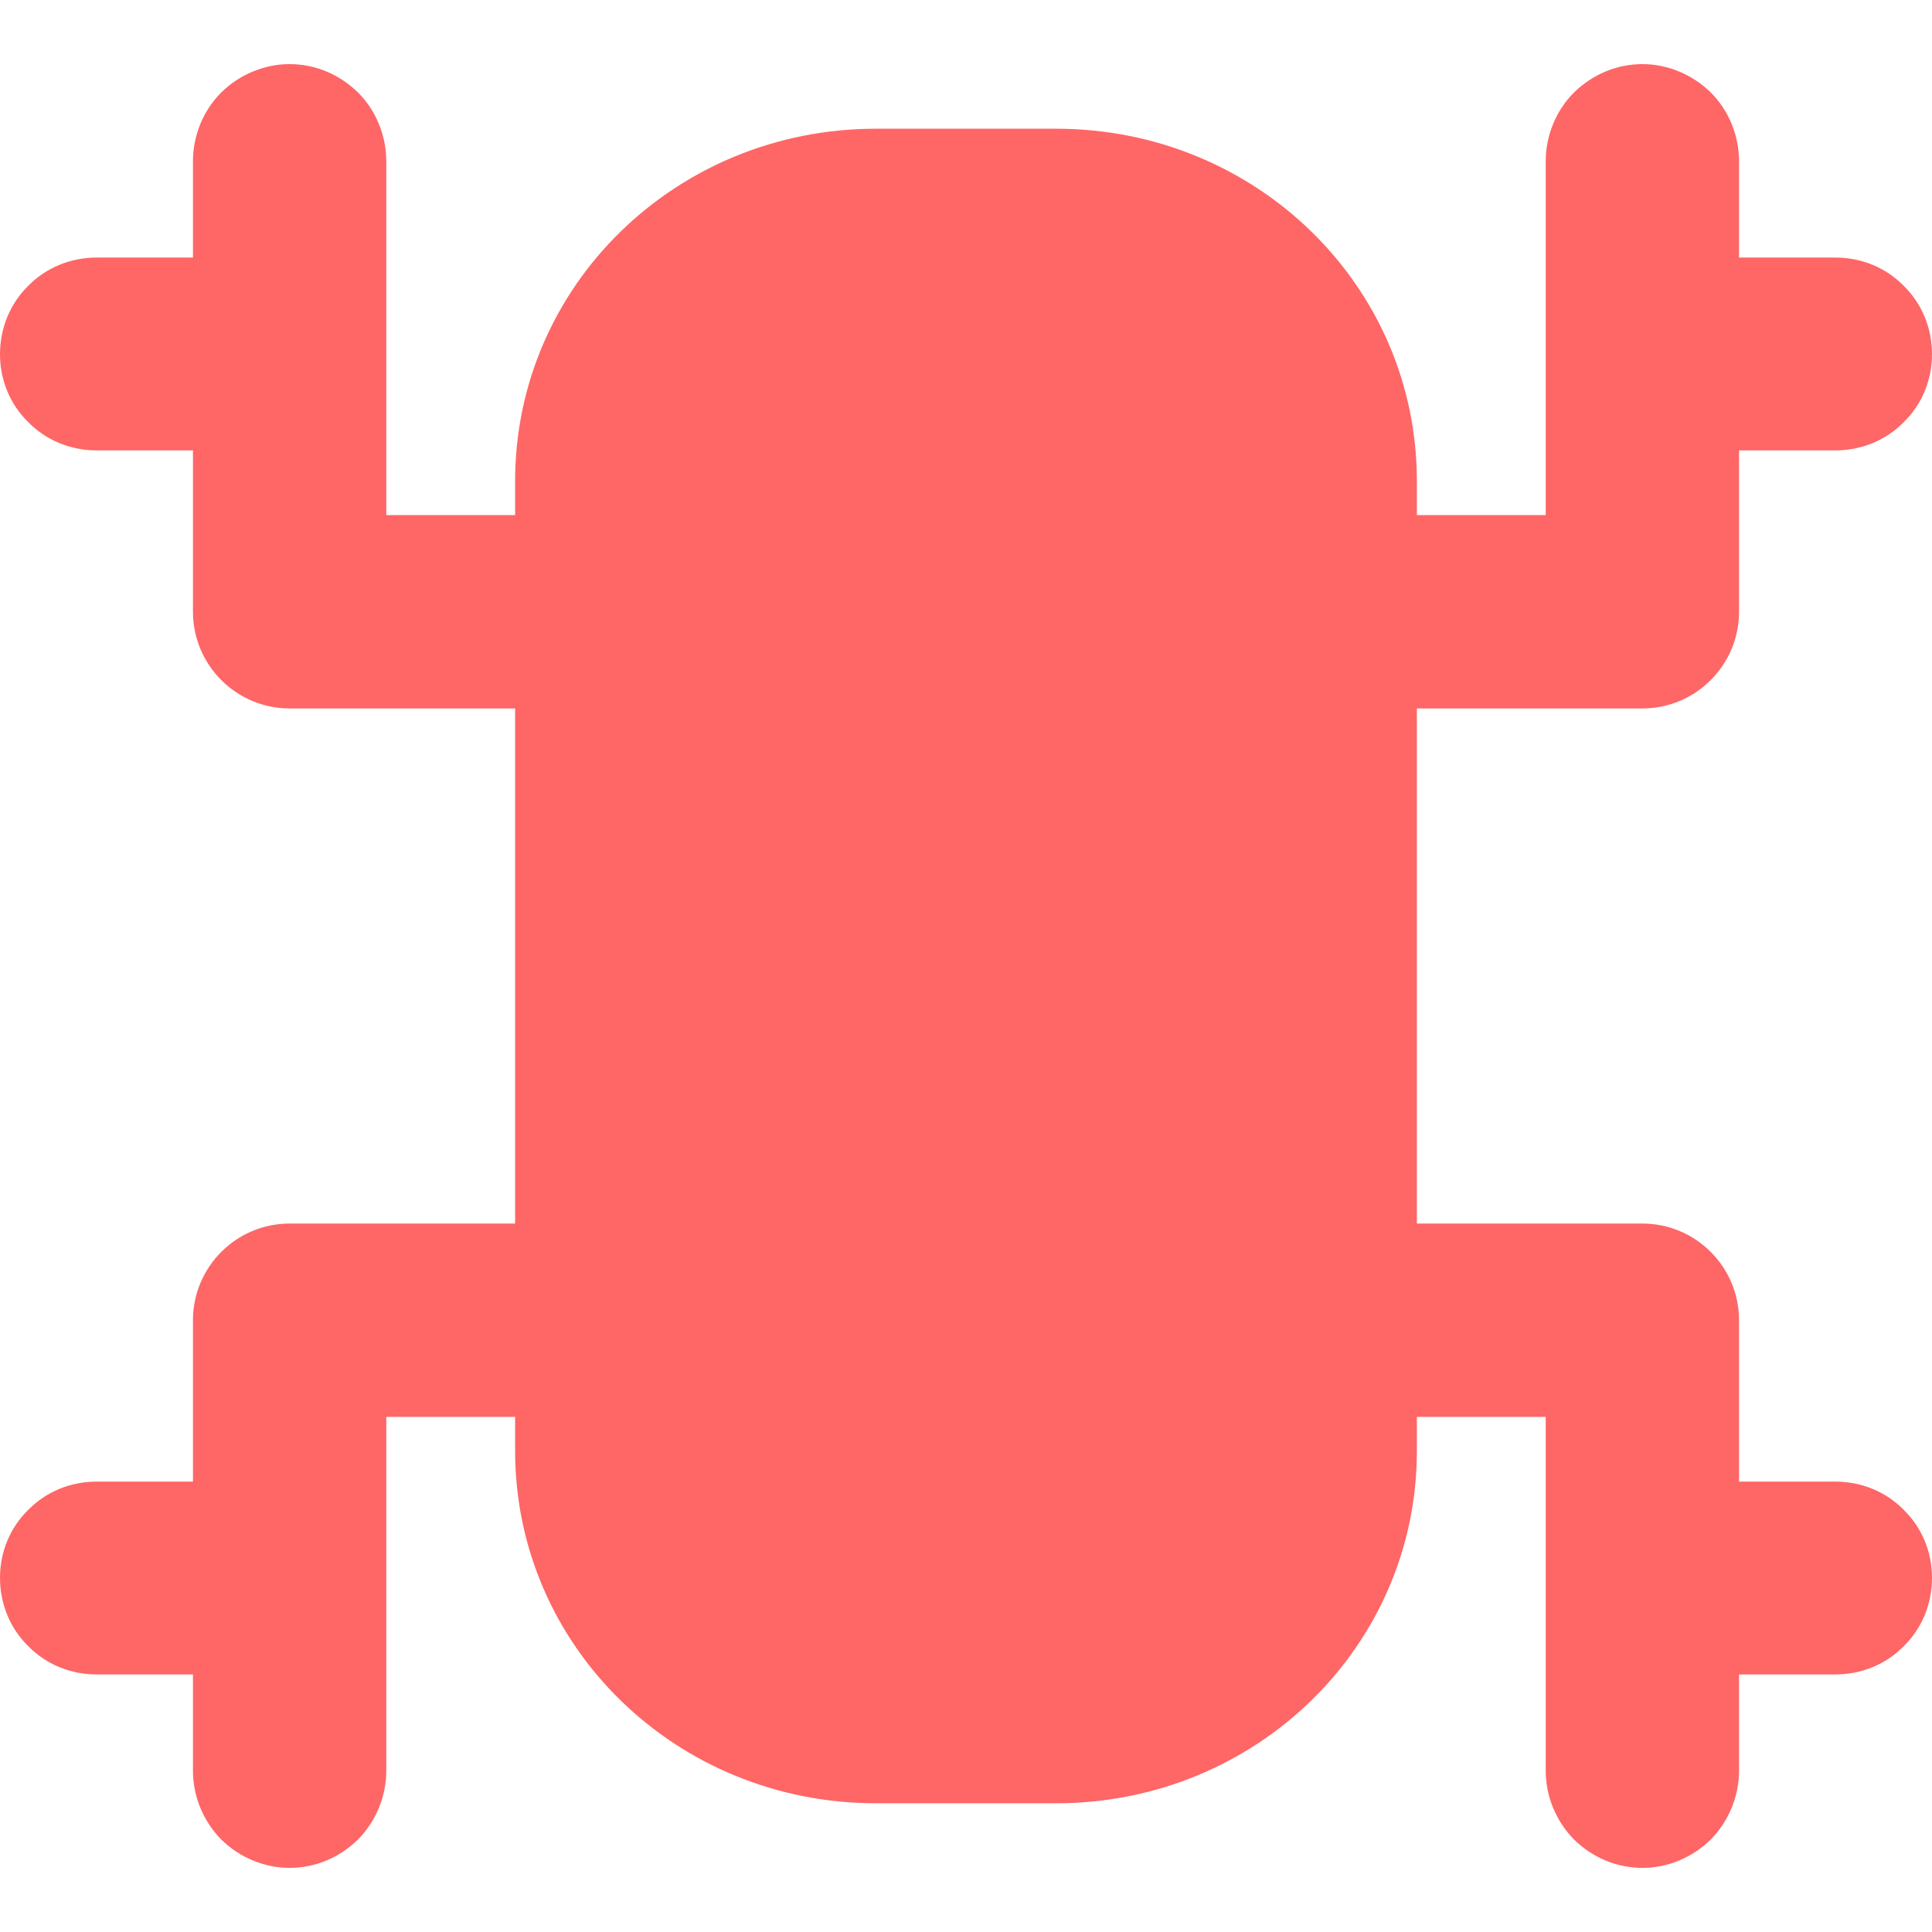 
<svg xmlns="http://www.w3.org/2000/svg" xmlns:xlink="http://www.w3.org/1999/xlink" width="16px" height="16px" viewBox="0 0 16 16" version="1.1">
<g id="surface1">
<path style=" stroke:none;fill-rule:evenodd;fill:#ff6666;fill-opacity:1;" d="M 14.402 13.867 L 14.402 14.664 C 14.402 14.879 14.316 15.082 14.168 15.234 C 14.016 15.383 13.812 15.469 13.602 15.469 C 13.387 15.469 13.188 15.383 13.035 15.234 C 12.887 15.082 12.801 14.879 12.801 14.664 L 12.801 11.734 L 11.734 11.734 L 11.734 12.016 C 11.734 13.633 10.402 14.934 8.746 14.934 L 7.254 14.934 C 5.598 14.934 4.266 13.633 4.266 12.016 L 4.266 11.734 L 3.199 11.734 L 3.199 14.664 C 3.199 14.879 3.113 15.082 2.965 15.234 C 2.812 15.383 2.613 15.469 2.398 15.469 C 2.188 15.469 1.984 15.383 1.832 15.234 C 1.684 15.082 1.598 14.879 1.598 14.664 L 1.598 13.867 L 0.801 13.867 C 0.586 13.867 0.383 13.785 0.234 13.633 C 0.082 13.484 0 13.281 0 13.066 C 0 12.855 0.082 12.652 0.234 12.504 C 0.383 12.352 0.586 12.27 0.801 12.27 L 1.598 12.27 L 1.598 10.934 C 1.598 10.492 1.957 10.133 2.398 10.133 L 4.266 10.133 L 4.266 5.867 L 2.398 5.867 C 1.957 5.867 1.598 5.508 1.598 5.066 L 1.598 3.73 L 0.801 3.73 C 0.586 3.73 0.383 3.648 0.234 3.496 C 0.082 3.348 0 3.145 0 2.934 C 0 2.719 0.082 2.516 0.234 2.367 C 0.383 2.215 0.586 2.133 0.801 2.133 L 1.598 2.133 L 1.598 1.336 C 1.598 1.121 1.684 0.914 1.832 0.766 C 1.984 0.617 2.188 0.531 2.398 0.531 C 2.613 0.531 2.812 0.617 2.965 0.766 C 3.113 0.914 3.199 1.121 3.199 1.336 L 3.199 4.266 L 4.266 4.266 L 4.266 3.984 C 4.266 2.367 5.598 1.066 7.254 1.066 L 8.746 1.066 C 10.402 1.066 11.734 2.367 11.734 3.984 L 11.734 4.266 L 12.801 4.266 L 12.801 1.336 C 12.801 1.121 12.887 0.914 13.035 0.766 C 13.188 0.617 13.387 0.531 13.602 0.531 C 13.812 0.531 14.016 0.617 14.168 0.766 C 14.316 0.914 14.402 1.121 14.402 1.336 L 14.402 2.133 L 15.199 2.133 C 15.414 2.133 15.617 2.215 15.766 2.367 C 15.918 2.516 16 2.719 16 2.934 C 16 3.145 15.918 3.348 15.766 3.496 C 15.617 3.648 15.414 3.73 15.199 3.73 L 14.402 3.73 L 14.402 5.066 C 14.402 5.508 14.043 5.867 13.602 5.867 L 11.734 5.867 L 11.734 10.133 L 13.602 10.133 C 14.043 10.133 14.402 10.492 14.402 10.934 L 14.402 12.27 L 15.199 12.27 C 15.414 12.27 15.617 12.352 15.766 12.504 C 15.918 12.652 16 12.855 16 13.066 C 16 13.281 15.918 13.484 15.766 13.633 C 15.617 13.785 15.414 13.867 15.199 13.867 Z M 14.402 13.867 "/>
</g>
</svg>
